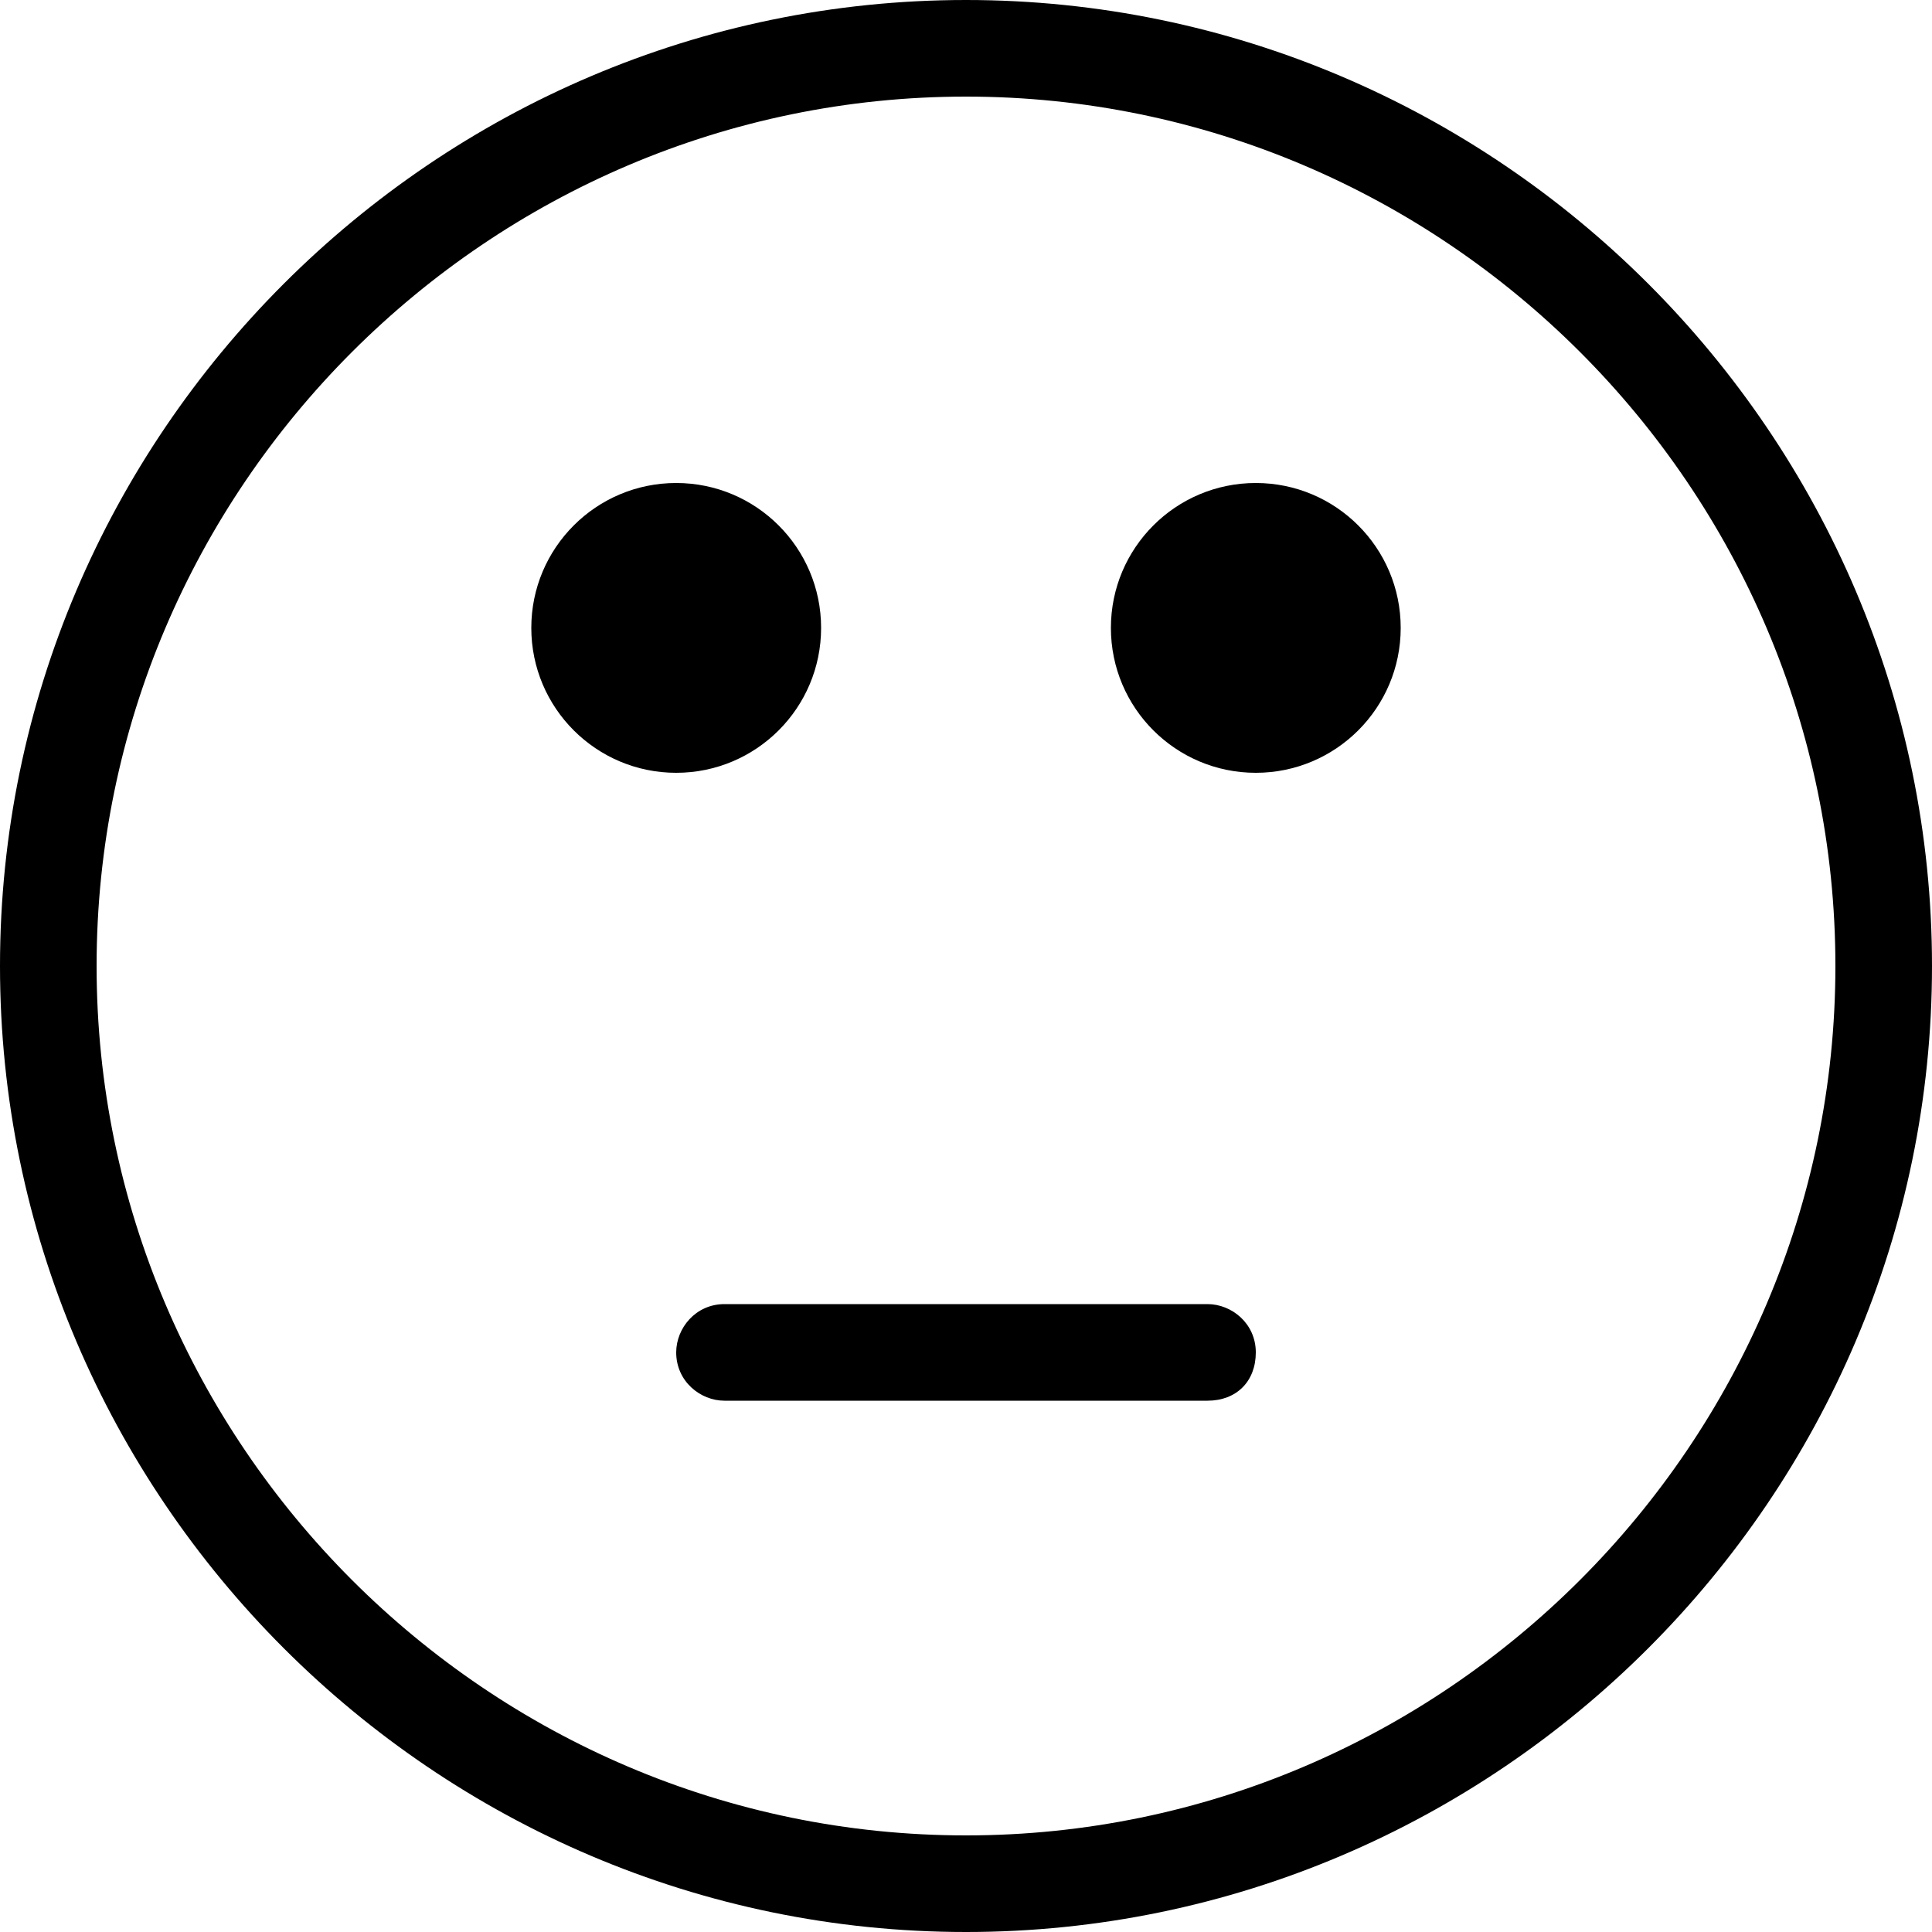 <svg xmlns="http://www.w3.org/2000/svg" height="40" viewBox="0 0 40 40"><path d="M25 29H15c-.5 0-1-.4-1-1 0-.5.4-1 1-1h10c.5 0 1 .4 1 1s-.4 1-1 1z"/><path d="M20 2c9.9 0 18 8.1 18 18s-8.1 18-18 18S2 29.9 2 20 10.1 2 20 2m0-2C9 0 0 9 0 20s9 20 20 20 20-9 20-20S31 0 20 0z"/><circle cx="14" cy="13" r="3"/><circle cx="26" cy="13" r="3"/></svg>
